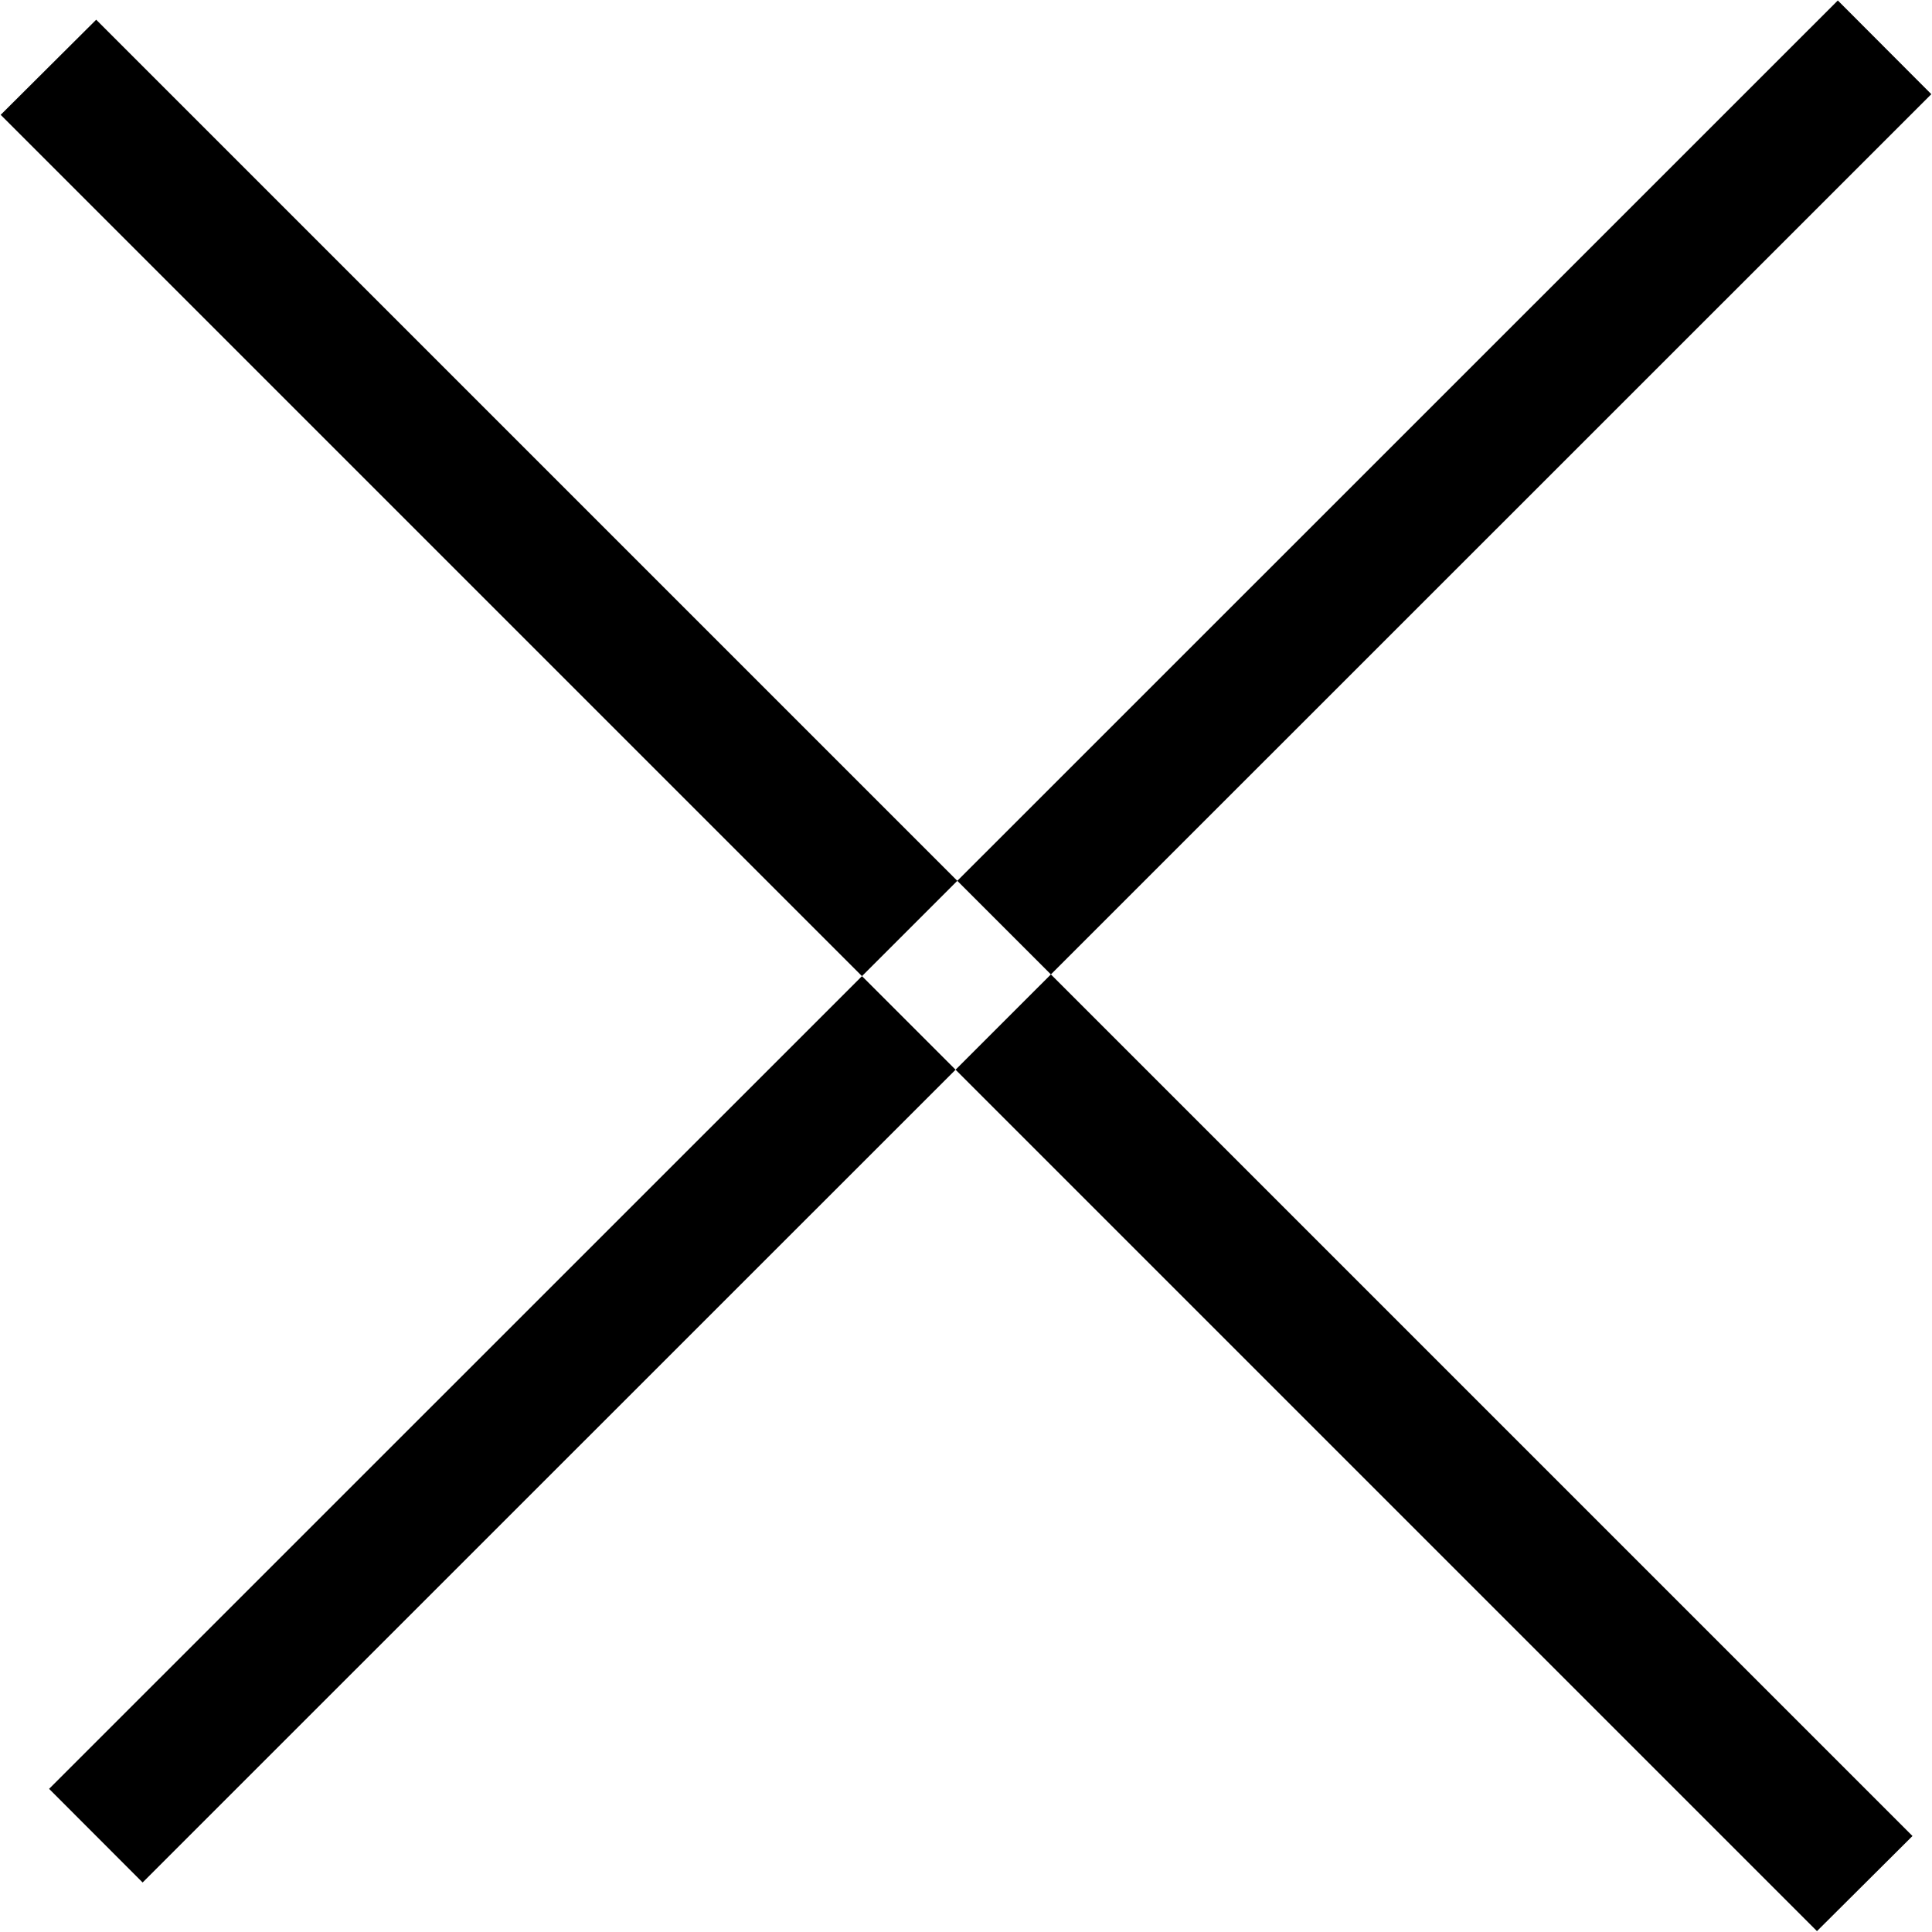 <svg xmlns="http://www.w3.org/2000/svg" width="28.72" height="28.719" viewBox="0 0 28.72 28.719">
  <g fill-rule="evenodd">
    <path d="M1278.29,492.707l1.42-1.414,27,27-1.42,1.414Zm27.31-1.7,1.39,1.393-26.59,26.584-1.39-1.392Z" transform="translate(-1278.28 -491)"/>
  </g>
</svg>